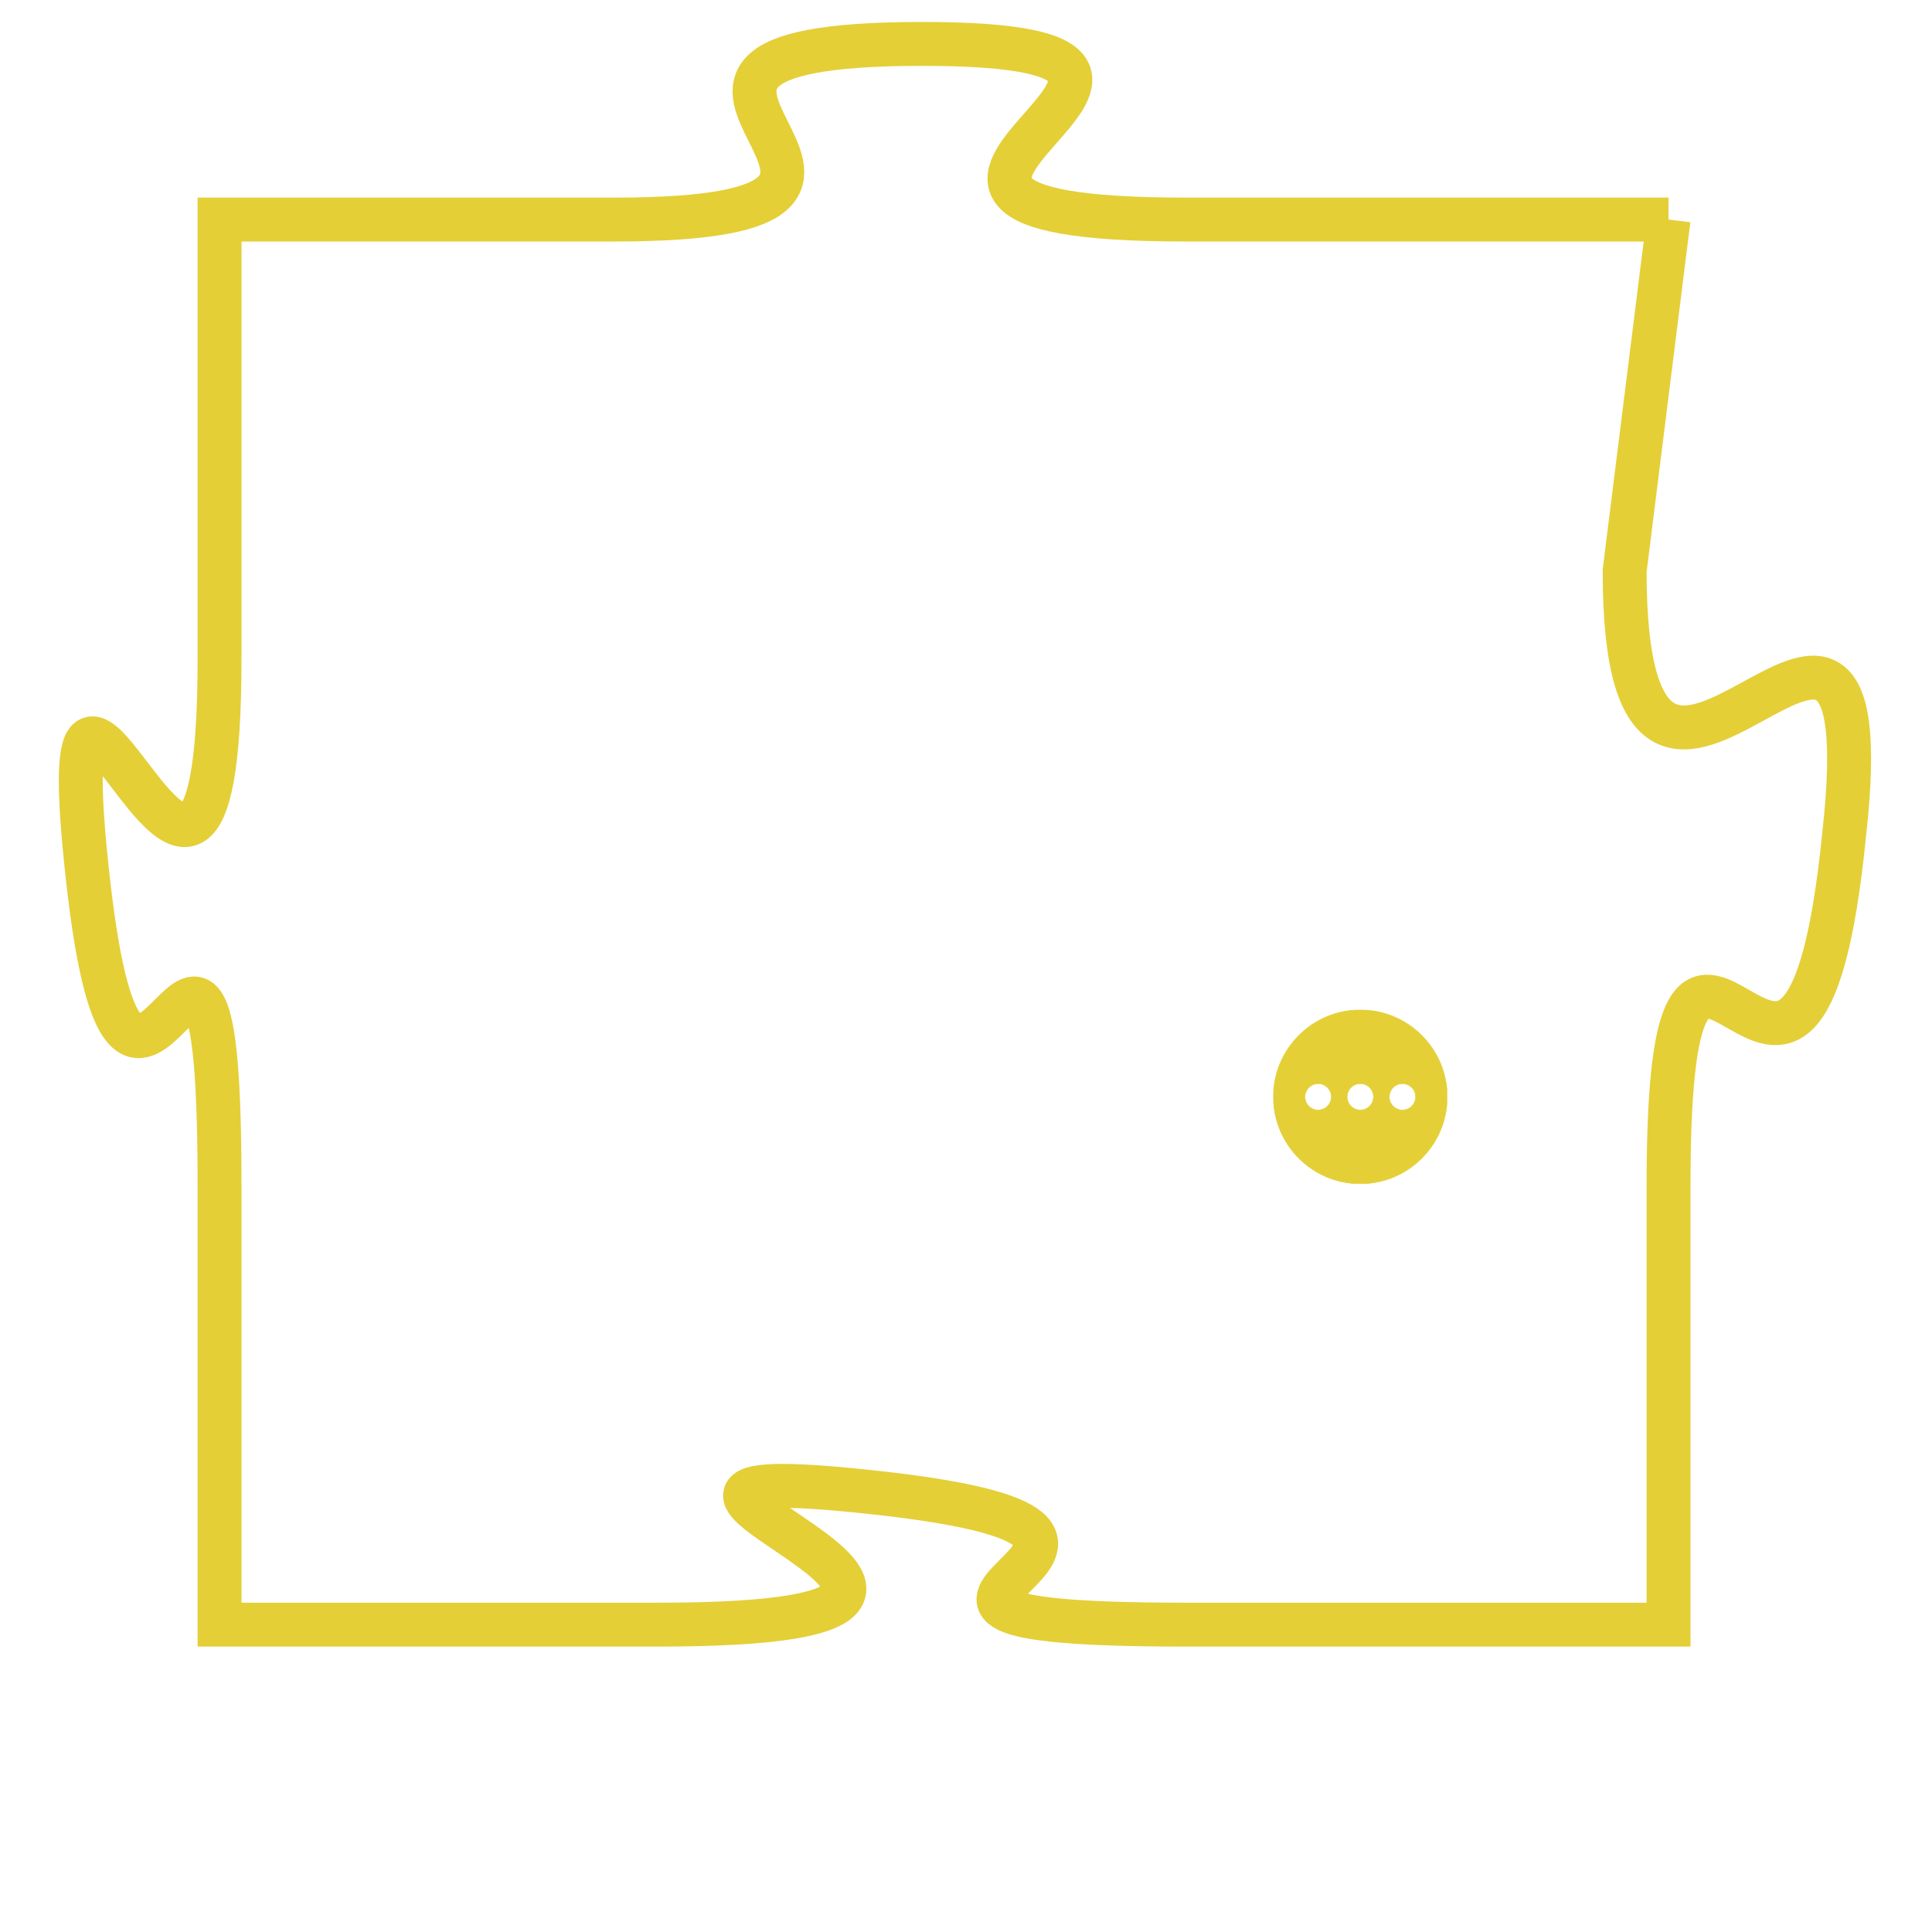 <svg version="1.1" xmlns="http://www.w3.org/2000/svg" xmlns:xlink="http://www.w3.org/1999/xlink" fill="transparent" x="0" y="0" width="350" height="350" preserveAspectRatio="xMinYMin slice"><style type="text/css">.links{fill:transparent;stroke: #E4CF37;}.links:hover{fill:#63D272; opacity:0.4;}</style><defs><g id="allt"><path id="t492" d="M3399,96 L3388,96 C3378,96 3391,92 3382,92 C3373,92 3384,96 3375,96 L3366,96 3366,96 L3366,106 C3366,116 3362,102 3363,111 C3364,120 3366,108 3366,118 L3366,128 3366,128 L3376,128 C3387,128 3372,124 3381,125 C3390,126 3378,128 3388,128 L3399,128 3399,128 L3399,118 C3399,108 3402,120 3403,110 C3404,101 3398,113 3398,104 L3399,96"/></g><clipPath id="c" clipRule="evenodd" fill="transparent"><use href="#t492"/></clipPath></defs><svg viewBox="3361 91 44 38" preserveAspectRatio="xMinYMin meet"><svg width="4380" height="2430"><g><image crossorigin="anonymous" x="0" y="0" href="https://nftpuzzle.license-token.com/assets/completepuzzle.svg" width="100%" height="100%" /><g class="links"><use href="#t492"/></g></g></svg><svg x="3390" y="114" height="9%" width="9%" viewBox="0 0 330 330"><g><a xlink:href="https://nftpuzzle.license-token.com/" class="links"><title>See the most innovative NFT based token software licensing project</title><path fill="#E4CF37" id="more" d="M165,0C74.019,0,0,74.019,0,165s74.019,165,165,165s165-74.019,165-165S255.981,0,165,0z M85,190 c-13.785,0-25-11.215-25-25s11.215-25,25-25s25,11.215,25,25S98.785,190,85,190z M165,190c-13.785,0-25-11.215-25-25 s11.215-25,25-25s25,11.215,25,25S178.785,190,165,190z M245,190c-13.785,0-25-11.215-25-25s11.215-25,25-25 c13.785,0,25,11.215,25,25S258.785,190,245,190z"></path></a></g></svg></svg></svg>